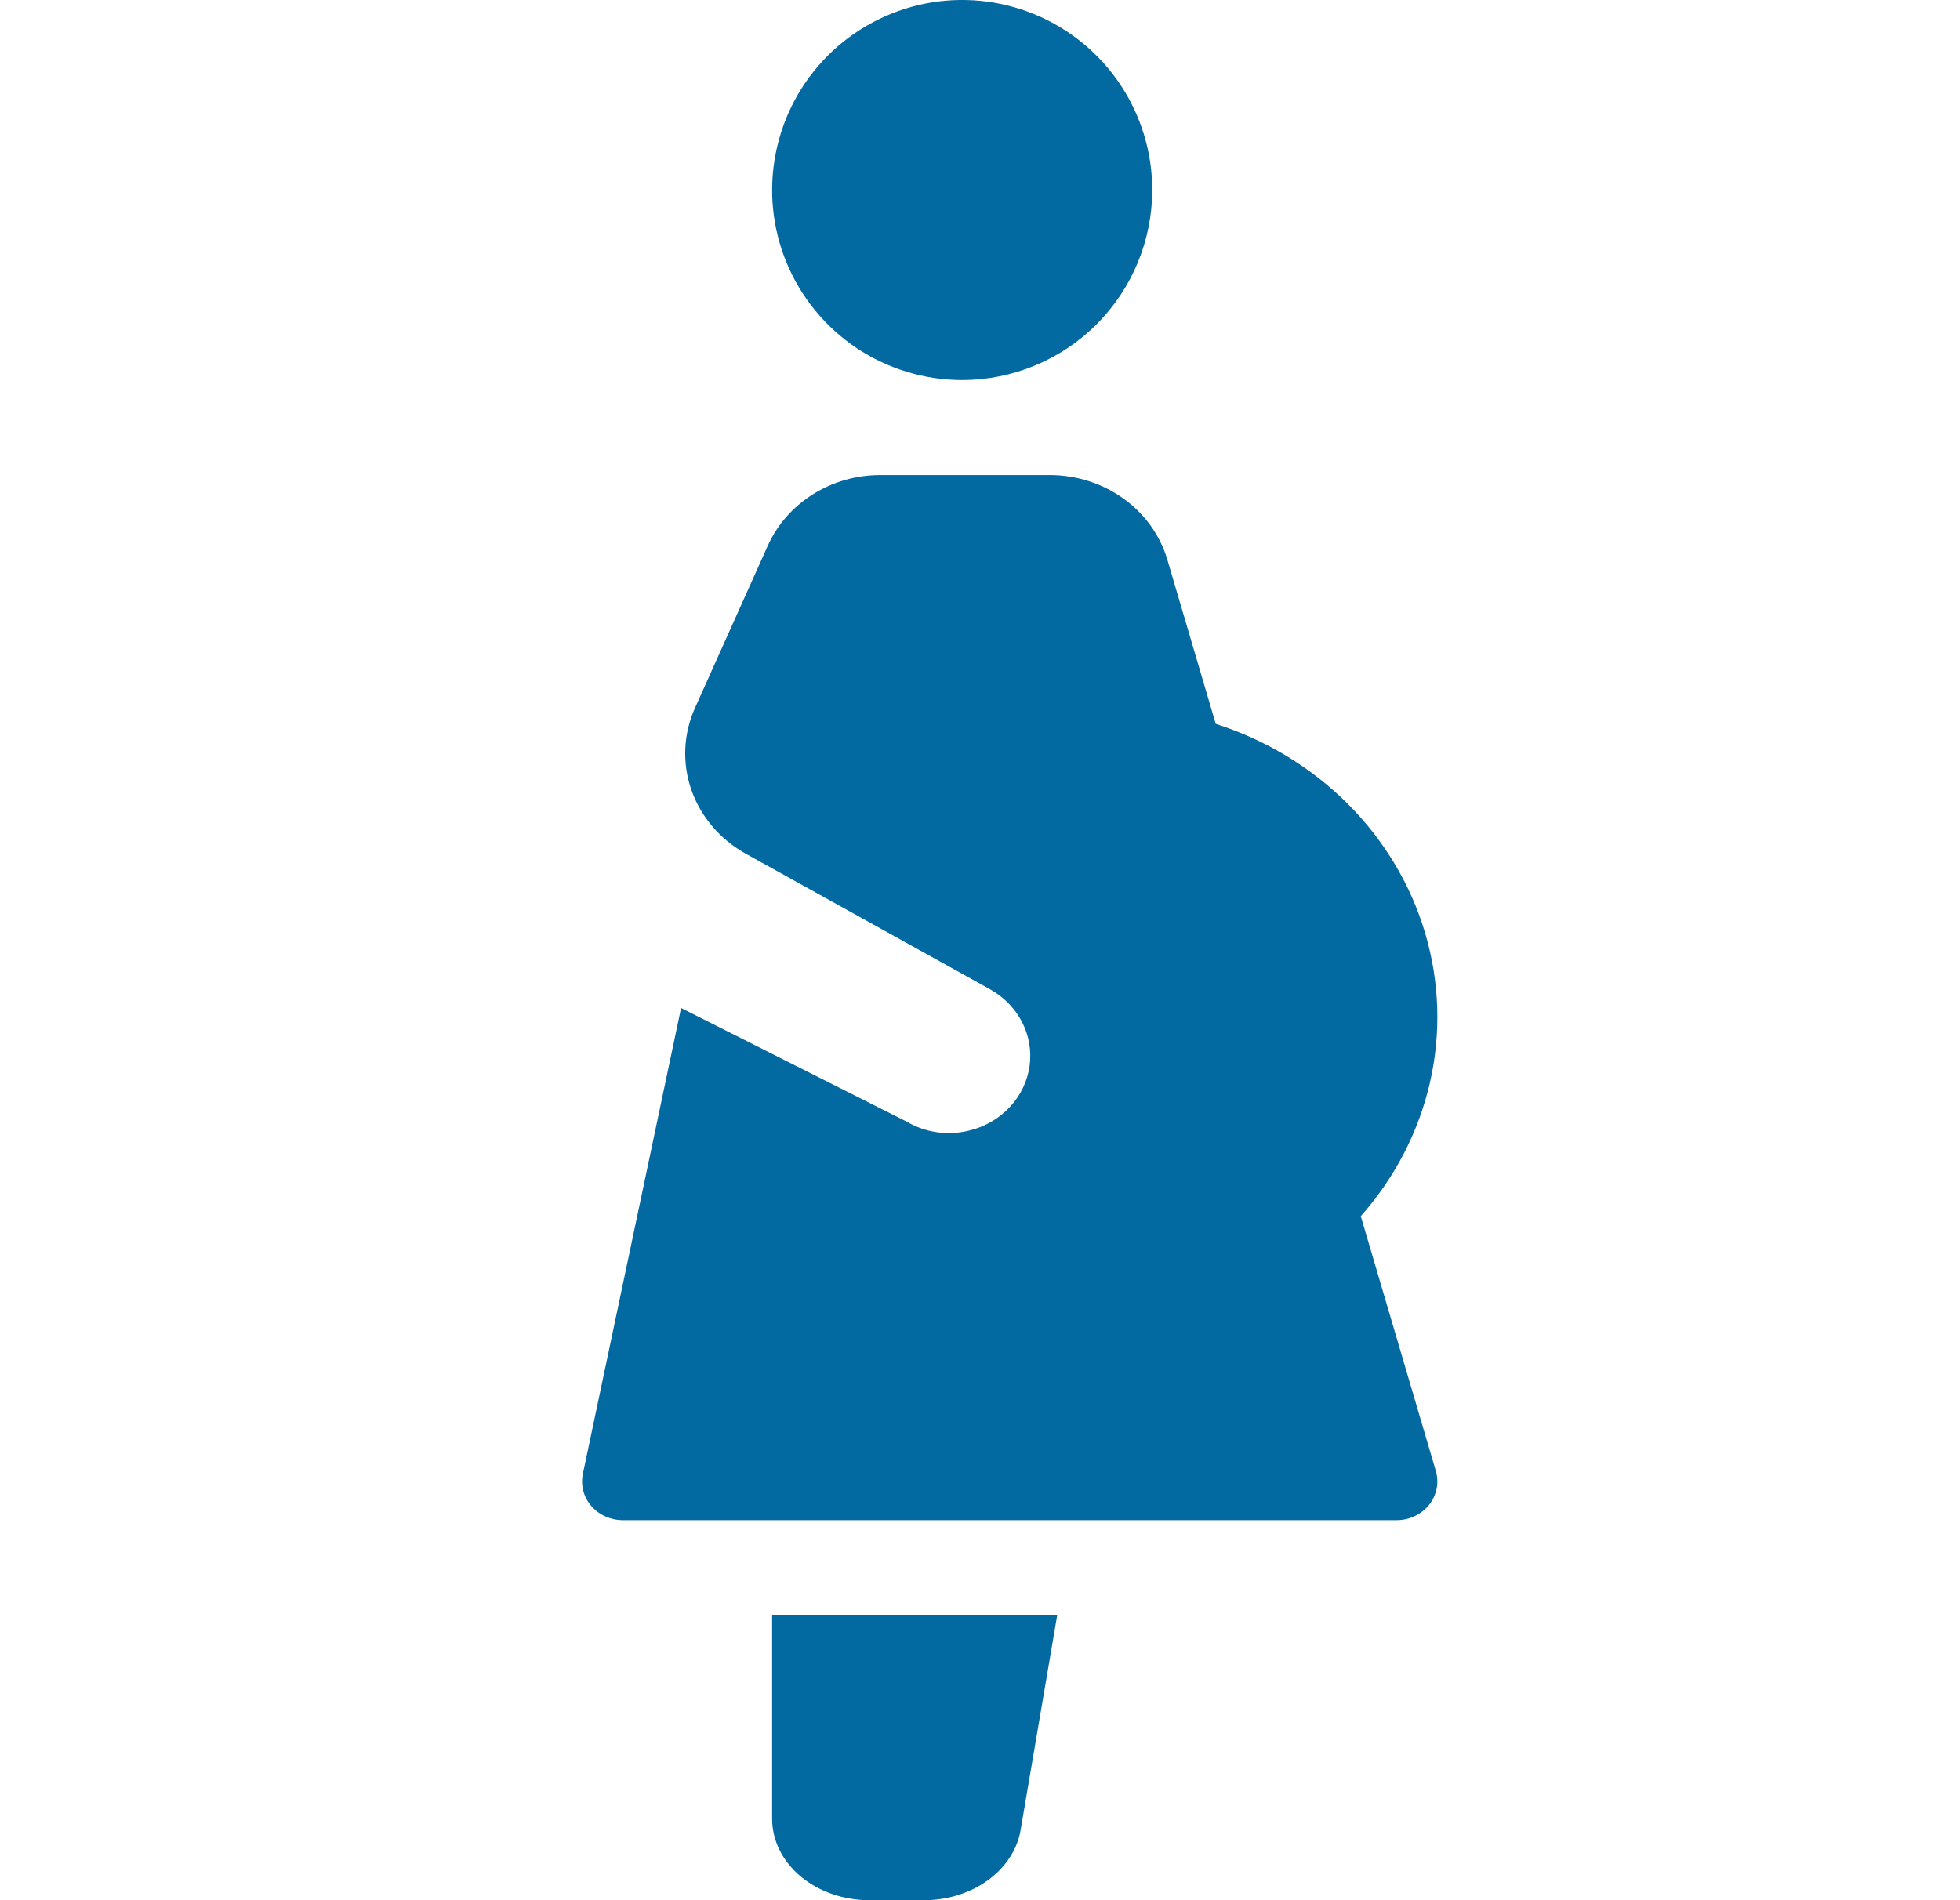 <svg width="33" height="32" viewBox="0 0 33 32" fill="none" xmlns="http://www.w3.org/2000/svg">
<g clip-path="url(#clip0_1825_5928)">
<path fill-rule="evenodd" clip-rule="evenodd" d="M16.2 6.4C15.567 6.4 14.948 6.212 14.422 5.861C13.896 5.509 13.486 5.009 13.244 4.425C13.001 3.84 12.938 3.196 13.062 2.576C13.185 1.955 13.49 1.385 13.937 0.937C14.385 0.49 14.955 0.185 15.576 0.061C16.197 -0.062 16.84 0.001 17.425 0.244C18.009 0.486 18.509 0.896 18.861 1.422C19.212 1.948 19.4 2.567 19.4 3.2C19.399 4.048 19.062 4.862 18.462 5.462C17.862 6.062 17.048 6.399 16.2 6.4ZM13 27.2V30.629C13 30.992 13.172 31.341 13.479 31.598C13.786 31.855 14.202 32 14.636 32H15.563C15.957 31.999 16.336 31.879 16.634 31.663C16.931 31.447 17.126 31.149 17.183 30.823L17.8 27.2H13ZM24.076 18.229C23.886 19.059 23.486 19.832 22.911 20.481L24.175 24.772C24.203 24.869 24.208 24.971 24.188 25.07C24.168 25.169 24.125 25.262 24.061 25.342C23.997 25.422 23.914 25.487 23.819 25.532C23.725 25.577 23.62 25.6 23.514 25.6H10.486C10.384 25.6 10.284 25.578 10.192 25.537C10.1 25.496 10.019 25.435 9.955 25.36C9.89 25.286 9.844 25.198 9.82 25.104C9.796 25.01 9.794 24.913 9.814 24.818L11.467 16.975L15.264 18.888C15.421 18.981 15.596 19.042 15.779 19.068C15.962 19.093 16.149 19.083 16.328 19.037C16.59 18.972 16.826 18.833 17.005 18.64C17.185 18.446 17.299 18.206 17.335 17.951C17.37 17.695 17.325 17.435 17.204 17.204C17.083 16.973 16.893 16.781 16.657 16.653L12.555 14.376C12.123 14.135 11.797 13.753 11.64 13.301C11.483 12.849 11.505 12.358 11.702 11.92L12.928 9.188C13.087 8.835 13.35 8.535 13.687 8.324C14.023 8.113 14.417 8 14.82 8H17.674C18.123 8 18.56 8.14 18.917 8.397C19.275 8.655 19.534 9.017 19.655 9.428L20.469 12.19C21.315 12.46 22.079 12.924 22.694 13.539C23.309 14.155 23.756 14.904 23.997 15.721C24.238 16.539 24.265 17.4 24.076 18.229Z" fill="#0369A1"/>
</g>
<defs>
<clipPath id="clip0_1825_5928">
<rect width="32" height="32" fill="white" transform="translate(0.333)"/>
</clipPath>
</defs>
</svg>
